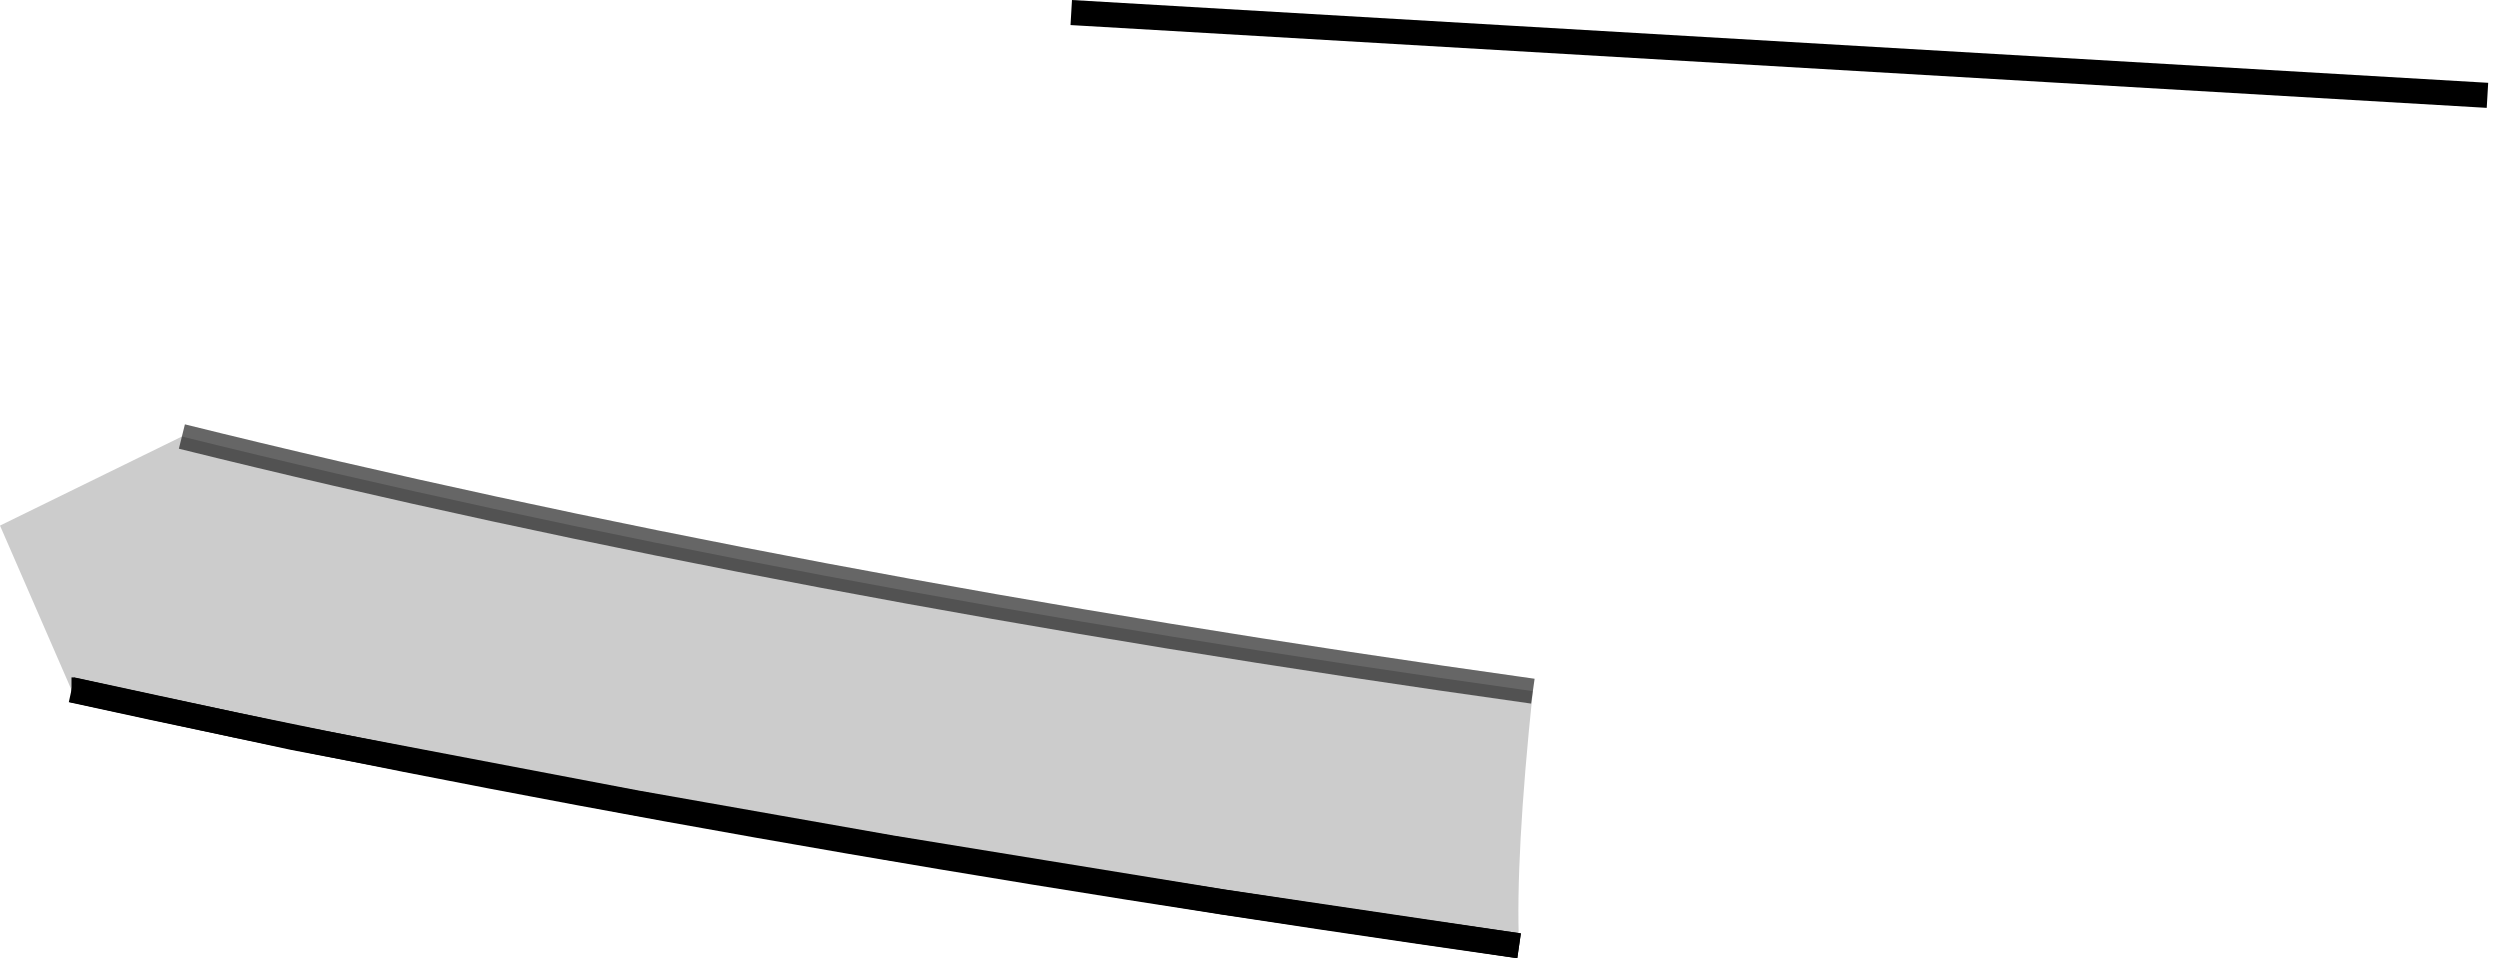 <?xml version="1.0" encoding="UTF-8" standalone="no"?>
<svg xmlns:xlink="http://www.w3.org/1999/xlink" height="38.2px" width="99.65px" xmlns="http://www.w3.org/2000/svg">
  <g transform="matrix(1.0, 0.0, 0.0, 1.0, 49.6, 19.1)">
    <path d="M49.55 -15.3 L11.5 8.45 11.15 12.2 Q10.9 16.4 10.95 18.6 -20.85 14.1 -46.75 8.4 L-49.6 1.85 -34.9 -5.3 -6.9 -18.6 49.55 -15.3" fill="#ffffff" fill-opacity="0.0" fill-rule="evenodd" stroke="none"/>
    <path d="M49.55 -15.3 L-6.9 -18.6 M-46.75 8.4 Q-20.85 14.1 10.95 18.6" fill="none" stroke="#000000" stroke-linecap="butt" stroke-linejoin="miter-clip" stroke-miterlimit="10.0" stroke-width="1.0"/>
    <path d="M11.5 8.45 Q10.8 15.1 10.95 18.6 L-0.85 16.85 -14.05 14.7 -24.25 12.9 -37.9 10.3 -46.7 8.4 -46.75 8.4 -49.6 1.85 -42.35 -1.7 Q-18.15 4.3 11.5 8.45" fill="#000000" fill-opacity="0.2" fill-rule="evenodd" stroke="none"/>
    <path d="M-46.75 8.4 L-46.7 8.4 -37.9 10.3 -24.25 12.9 -14.05 14.7 -0.85 16.85 10.95 18.6" fill="none" stroke="#000000" stroke-linecap="butt" stroke-linejoin="miter-clip" stroke-miterlimit="10.0" stroke-width="1.0"/>
    <path d="M11.5 8.45 Q-18.15 4.3 -42.35 -1.7" fill="none" stroke="#000000" stroke-linecap="butt" stroke-linejoin="miter-clip" stroke-miterlimit="10.0" stroke-opacity="0.6" stroke-width="1.0"/>
  </g>
</svg>
